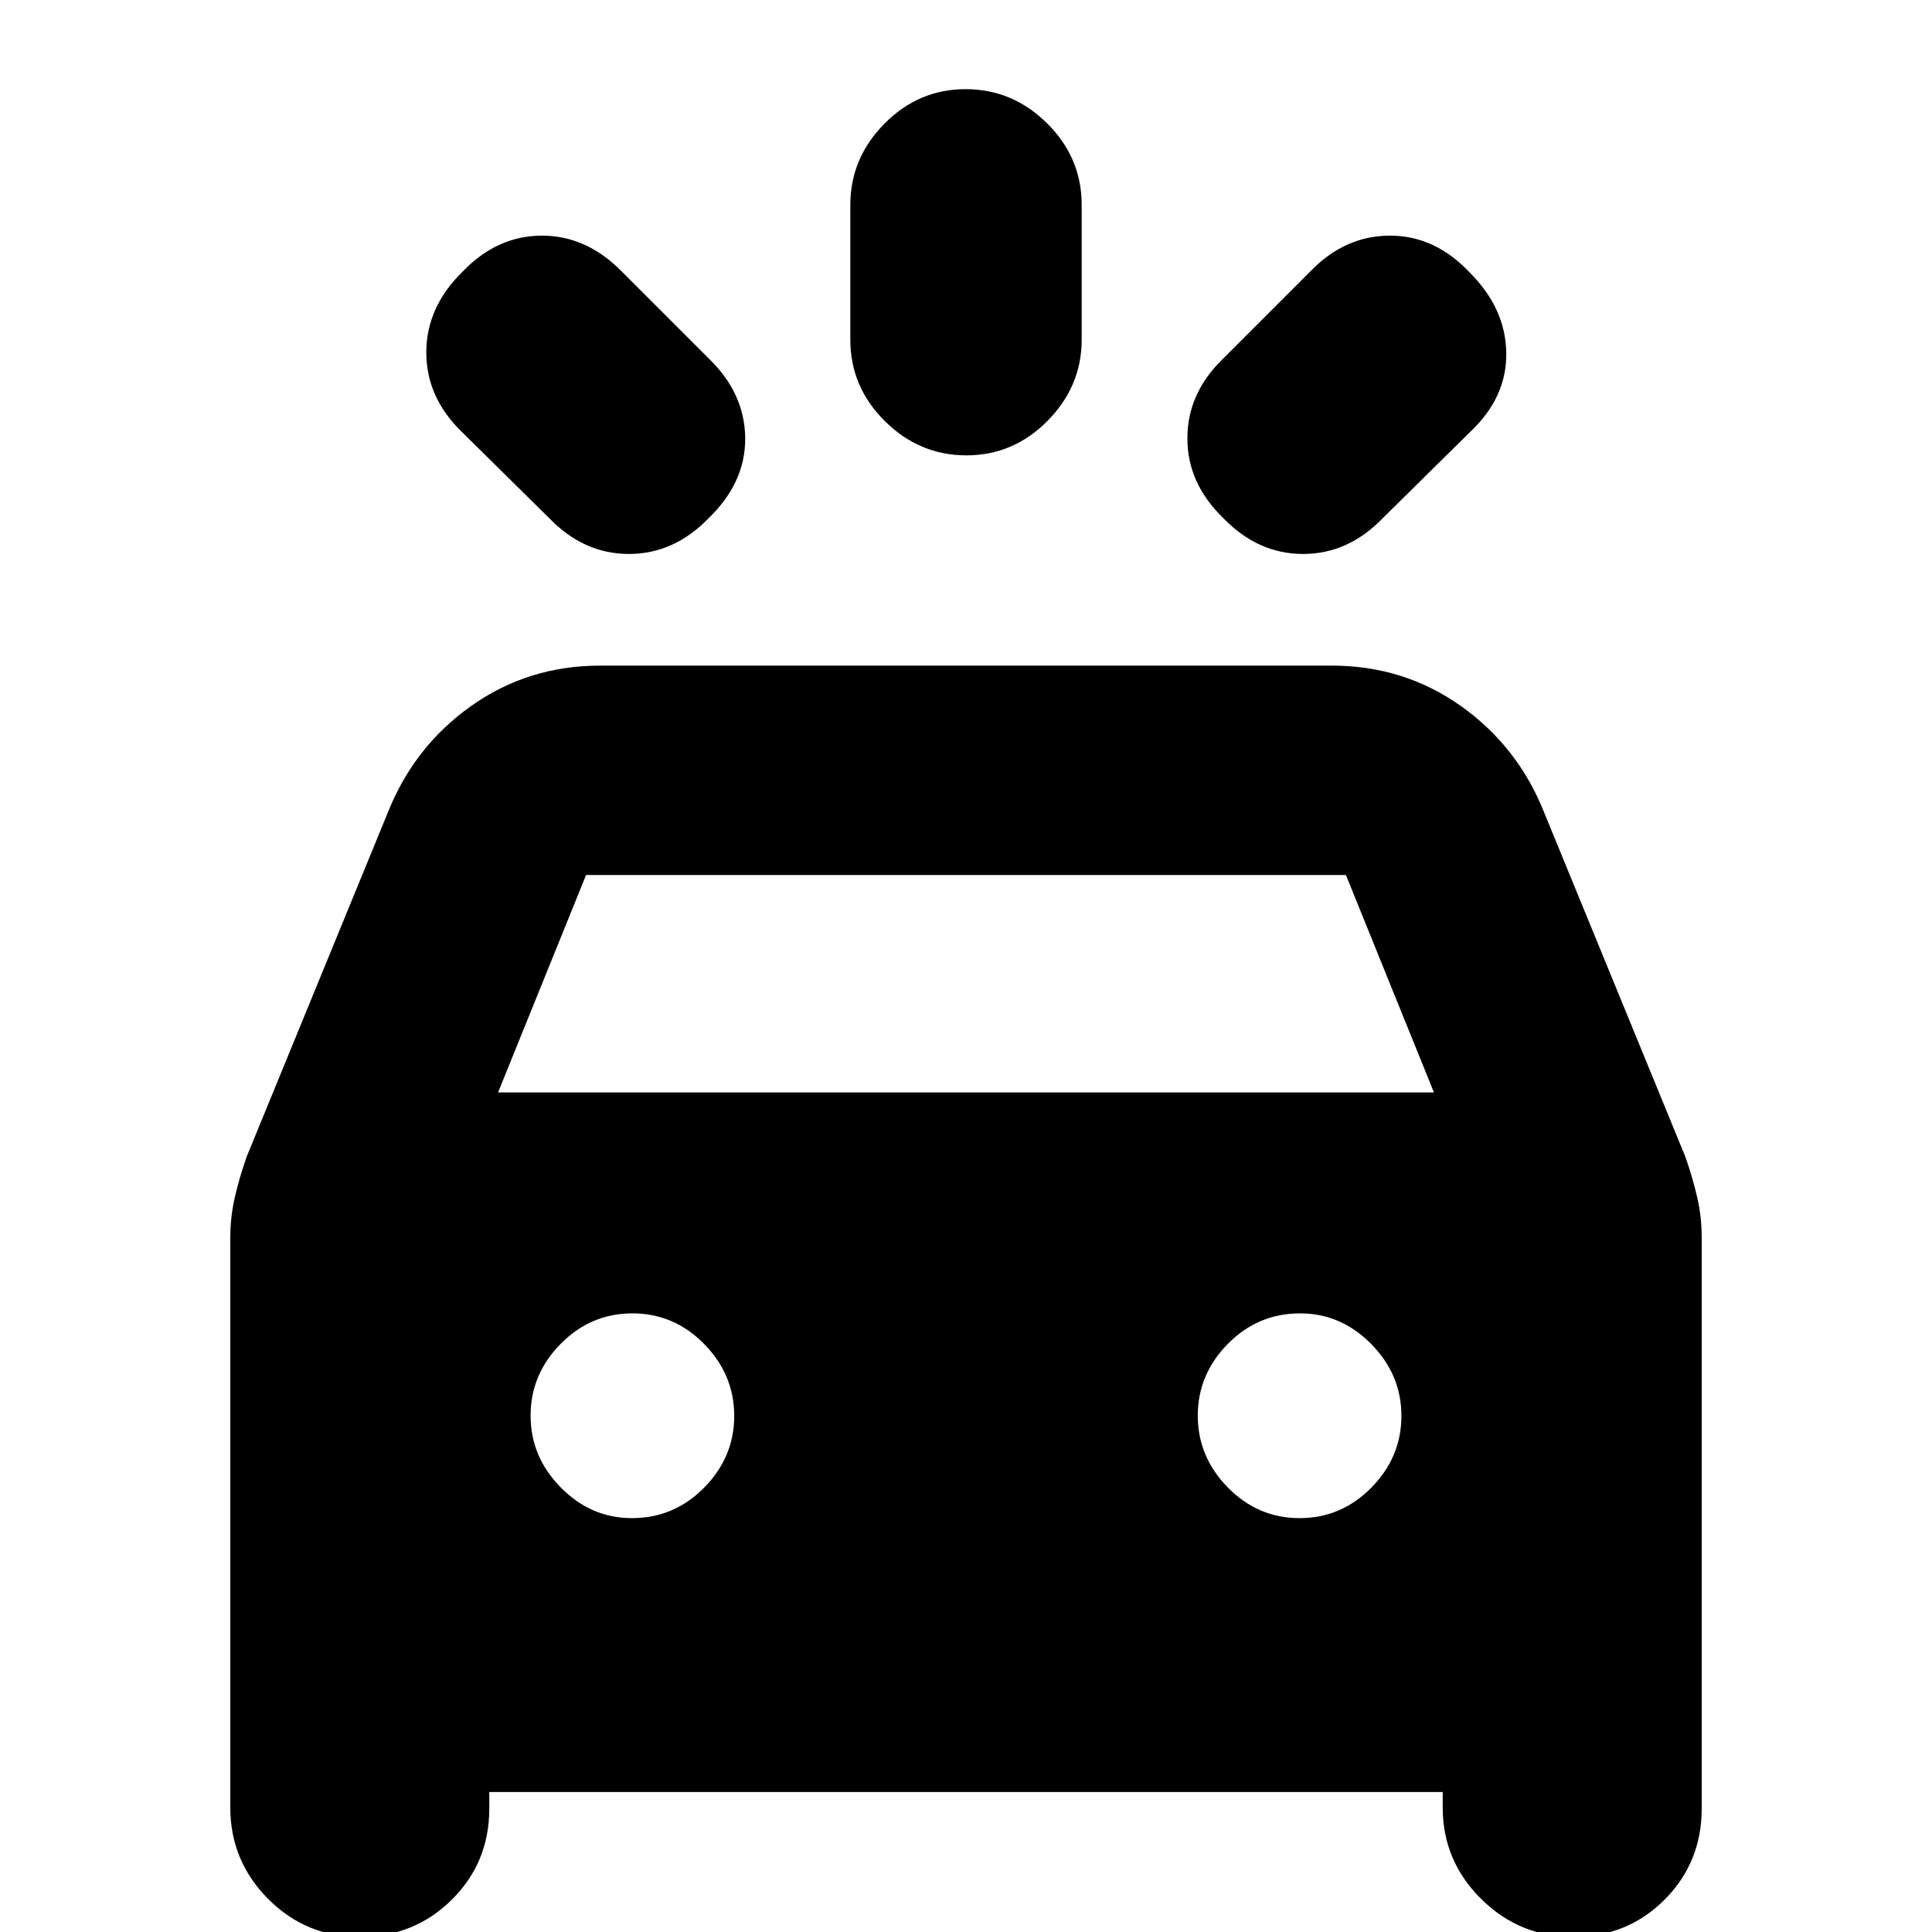 <svg xmlns="http://www.w3.org/2000/svg" height="20" viewBox="0 -960 960 960" width="20"><path d="M352.17-702.57q-17.26 17.83-39.65 17.83-22.39 0-39.52-17.7l-43.48-42.91q-17.69-17.13-17.69-39.52 0-22.39 17.82-39.94 17.26-18.1 39.65-18.1 22.4 0 40.09 18.26l42.91 42.91q17.7 17.13 17.98 39.24.28 22.11-18.11 39.93Zm255.66 0Q590-719.83 590-742.22q0-22.39 17.7-39.52l43.47-43.48q17.13-17.69 39.53-17.69 22.39 0 39.65 18.39 17.82 17.82 18.11 39.93.28 22.11-17.98 39.24L687-702.44q-17.13 17.7-39.52 17.7-22.39 0-39.65-17.83Zm-127.62-31.17q-23.38 0-40.53-17.01-17.16-17-17.16-40.47v-66.98q0-23.18 16.95-40.34 16.94-17.16 40.32-17.16t40.53 17.01q17.16 17.01 17.16 40.47v66.99q0 23.18-16.95 40.33-16.94 17.16-40.32 17.16ZM114.43-61.91v-283.11q0-10.4 2.29-20.23 2.28-9.84 5.84-19.97l70.07-170.85q13.07-32.97 41.41-53.08 28.34-20.11 64.22-20.11h363.48q35.88 0 64.22 20.11 28.34 20.11 41.41 53.08l70.07 170.85q3.56 10.13 5.84 19.97 2.29 9.83 2.29 20.23v283.67q0 26.83-18.48 45.31-18.48 18.48-45.31 18.48-26.78 0-45.84-18.91-19.07-18.9-19.07-45.44v-7.65H243.13v8.21q0 26.83-18.65 45.31-18.66 18.48-45.73 18.48-26.79 0-45.55-18.91-18.77-18.9-18.77-45.44Zm133.05-355.26h465.04l-43.74-108.05H291.22l-43.74 108.05Zm66.48 211.52q21 0 35.93-15.15 14.94-15.15 14.94-35.66 0-20.5-14.94-35.71-14.93-15.22-35.65-15.22t-35.65 15.15q-14.94 15.15-14.94 35.65t15.01 35.72q15 15.22 35.3 15.22Zm331.8 0q20.72 0 35.65-15.15 14.94-15.15 14.94-35.66 0-20.5-15.01-35.71-15-15.22-35.3-15.22-21 0-35.93 15.15-14.94 15.15-14.94 35.65t14.94 35.72q14.93 15.22 35.65 15.22Z"/></svg>